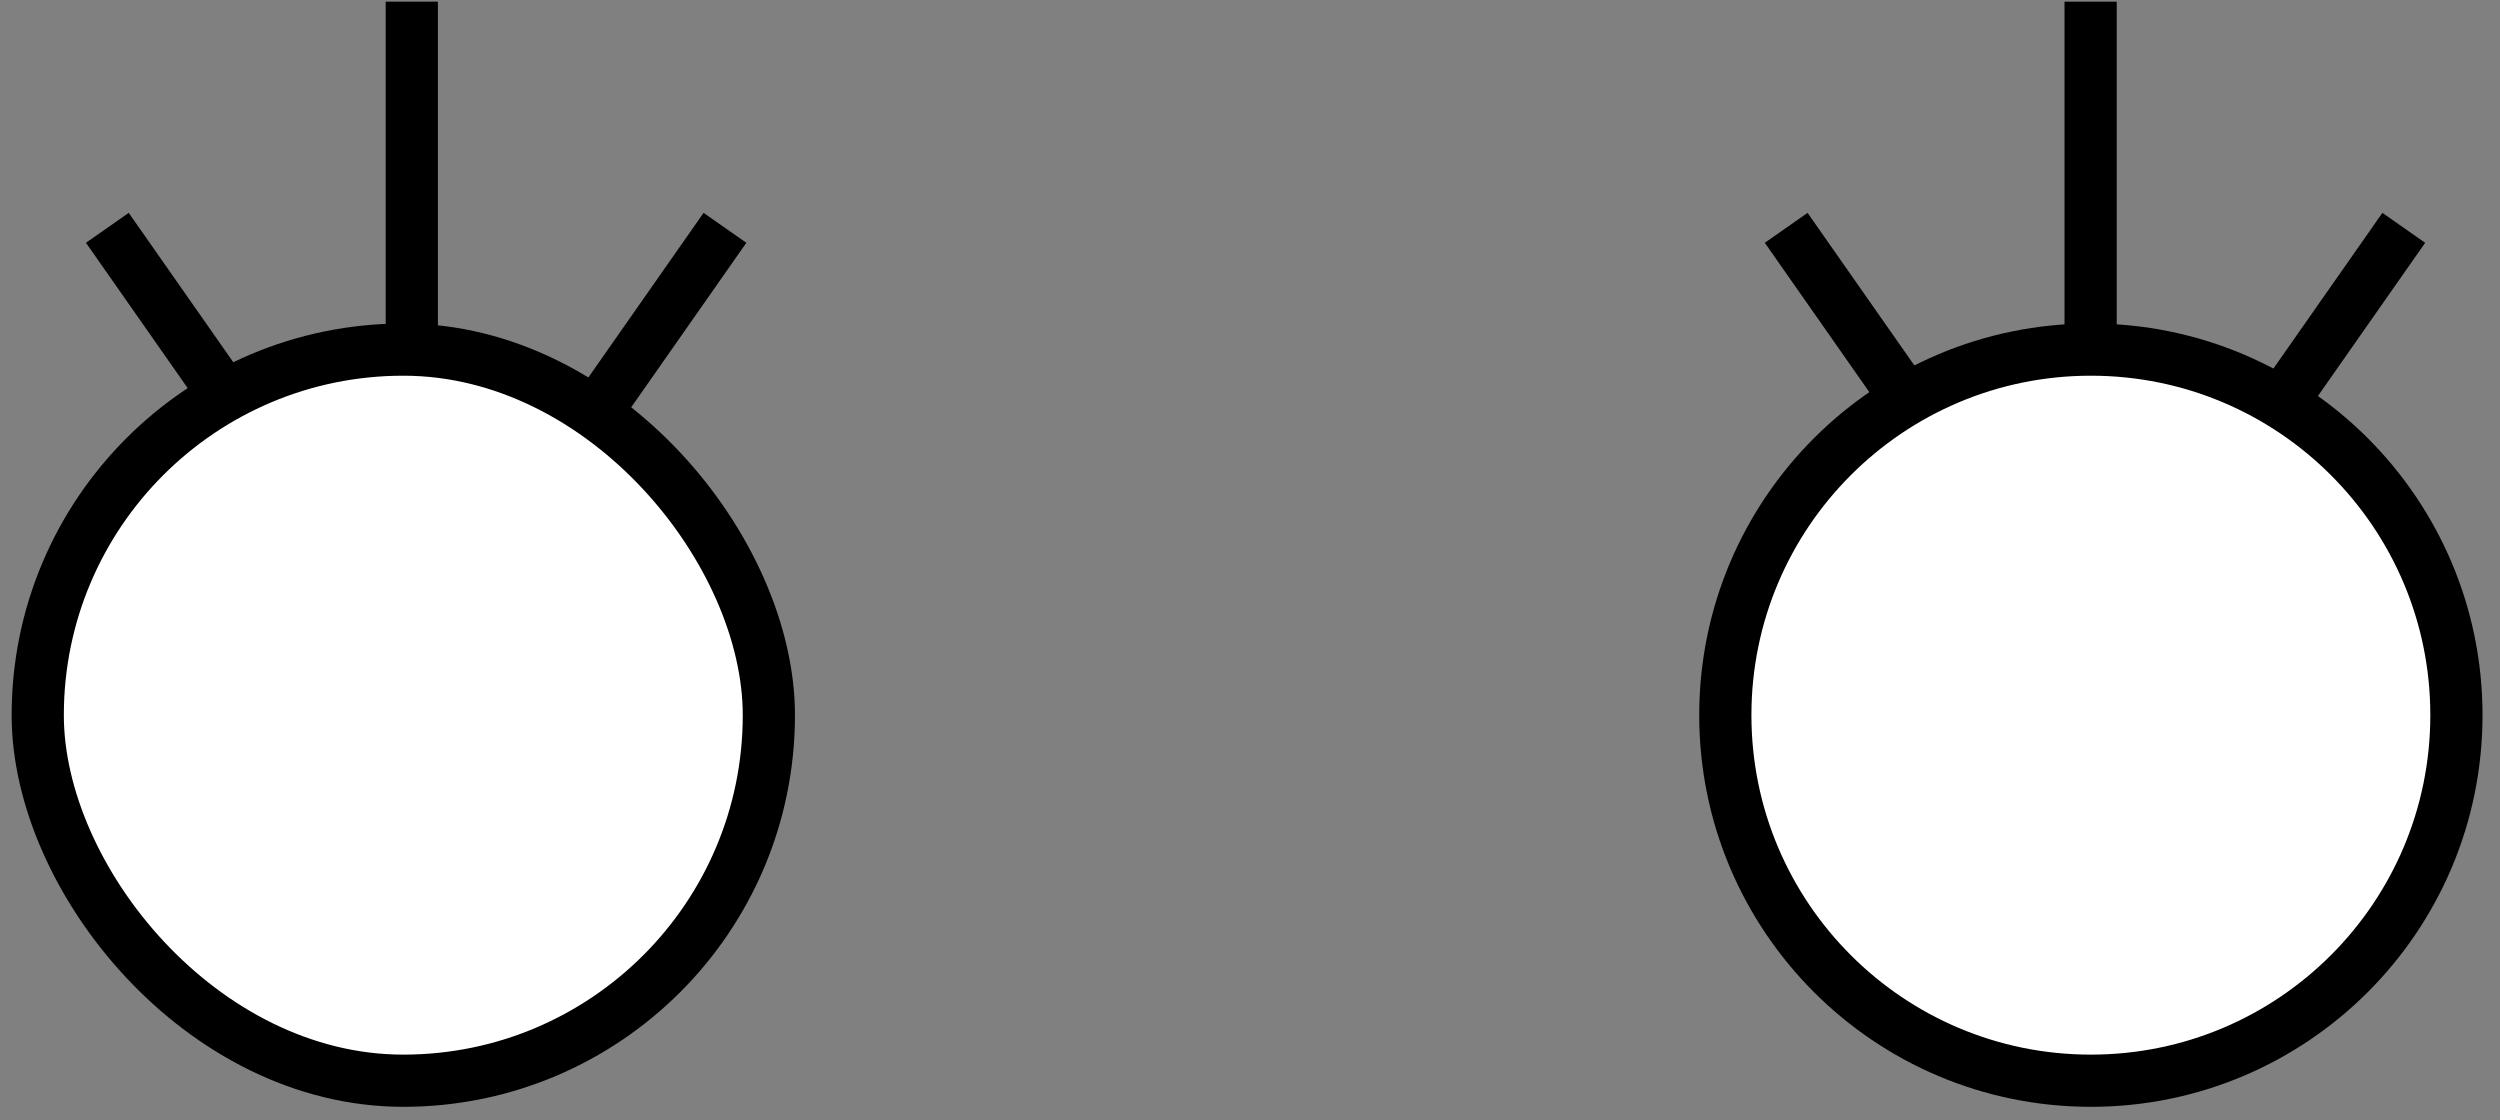 <svg width="125" height="56" viewBox="0 0 125 56" fill="none" xmlns="http://www.w3.org/2000/svg">
<rect x="0" y="0" width="125" height="56" fill="#808080" stroke="none"/>
<path d="M86.266 35.758C86.266 25.664 94.449 17.48 104.543 17.48V17.48C114.638 17.48 122.821 25.664 122.821 35.758V35.758C122.821 45.853 114.638 54.036 104.543 54.036V54.036C94.449 54.036 86.266 45.853 86.266 35.758V35.758Z" fill="white" stroke="black" stroke-width="2.61"/>
<path d="M11.456 20.09L5.367 11.391M20.59 18.35V0.083M30.159 20.09L36.248 11.391" stroke="black" stroke-width="2.61"/>
<path d="M95.398 20.09L89.309 11.391M104.531 18.35V0.083M114.1 20.09L120.189 11.391" stroke="black" stroke-width="2.61"/>
<rect x="1.887" y="17.48" width="36.556" height="36.556" rx="18.278" fill="white" stroke="black" stroke-width="2.61"/>
</svg>

